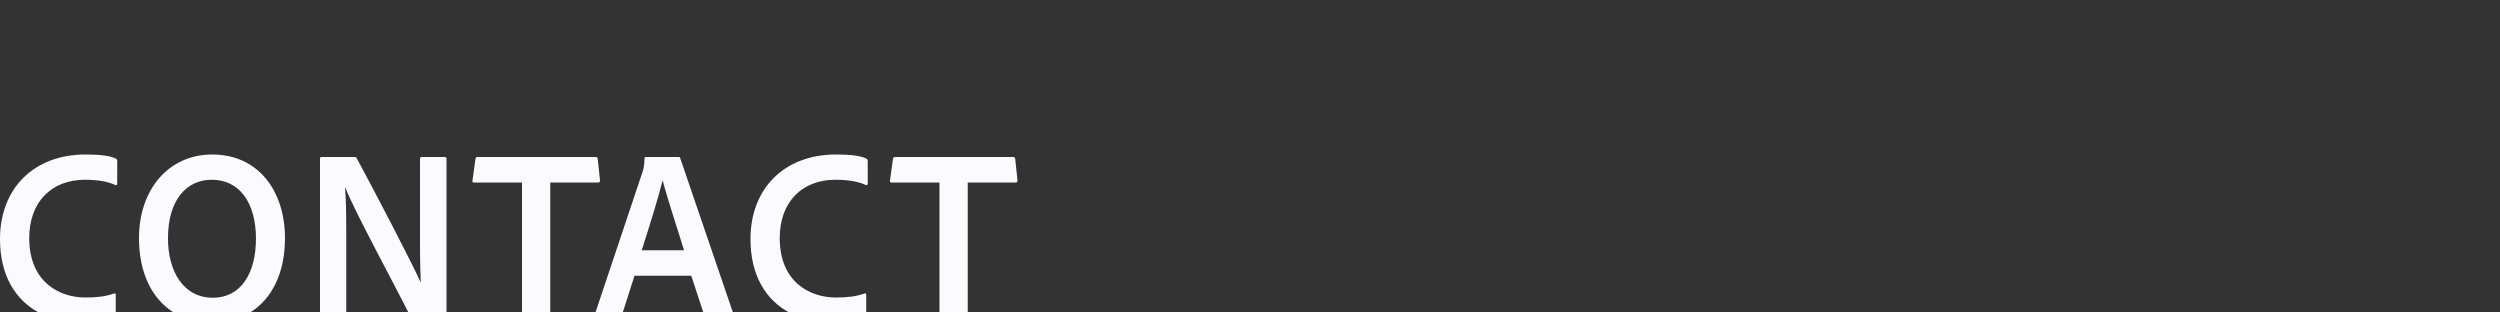 <?xml version="1.0" encoding="UTF-8"?><svg id="Layer_1" xmlns="http://www.w3.org/2000/svg" viewBox="0 0 1200 150"><rect x="0" y="0" width="1200" height="150" fill="#333333" stroke="none"/><defs><style>.cls-1{fill:none;}.cls-2{fill:#fafaff;}</style></defs><rect class="cls-1" width="1200" height="150"/><g><path class="cls-2" d="m298.92,150l5.64-17.64h27.24l5.81,17.64h14.2l-25.29-74.04c-.12-.48-.24-.6-.84-.6h-15.6c-.48,0-.72.24-.72.72-.12,3.84-.48,4.92-.84,6.12l-22.71,67.8h13.11Zm19.08-63.24h.12c2.16,8.4,7.8,25.32,10.2,33.36h-20.28c3.6-11.28,8.04-25.44,9.96-33.36Z"/><path class="cls-2" d="m427.79,87.6h23.16v62.4h13.56v-62.4h23.04c.6,0,.96-.36.84-1.08l-1.08-10.2c-.12-.72-.36-.96-1.08-.96h-56.52c-.72,0-.96.24-1.08.84l-1.44,10.44c-.12.6,0,.96.6.96Z"/><path class="cls-2" d="m378.8,150h36.99v-8.52c0-.72-.36-.72-.84-.6-4.08,1.44-8.16,1.92-13.8,1.92-11.88,0-26.88-6.96-26.88-28.56,0-17.16,10.56-27.96,26.76-27.96,6,0,11.04.84,14.52,2.52.48.12.96.12.96-.72v-10.68c0-.72-.24-1.08-.72-1.32-2.76-1.32-7.32-1.92-14.52-1.92-24.96,0-41.04,16.44-41.04,40.56,0,17.82,7.6,29.32,18.56,35.28Z"/><path class="cls-2" d="m227.4,87.6h23.16v62.4h13.56v-62.4h23.04c.6,0,.96-.36.84-1.08l-1.08-10.2c-.12-.72-.36-.96-1.08-.96h-56.52c-.72,0-.96.24-1.08.84l-1.44,10.44c-.12.6,0,.96.6.96Z"/><path class="cls-2" d="m83.38,150h36.65c10.47-6.45,16.84-18.99,16.76-36-.12-22.44-12.84-39.84-34.92-39.84-20.88,0-35.16,16.68-35.16,40.2,0,16.23,6,29.03,16.67,35.64Zm18.25-63.72c13.32,0,21.12,10.92,21.24,28.08,0,17.28-7.56,28.56-20.64,28.56-14.16,0-21.6-12.6-21.6-28.56,0-18.36,8.88-28.08,21-28.08Z"/><path class="cls-2" d="m18.56,150h36.99v-8.52c0-.72-.36-.72-.84-.6-4.08,1.44-8.16,1.92-13.8,1.92-11.88,0-26.88-6.96-26.88-28.56,0-17.16,10.56-27.96,26.76-27.96,6,0,11.04.84,14.52,2.52.48.12.96.12.96-.72v-10.68c0-.72-.24-1.08-.72-1.32-2.76-1.32-7.32-1.92-14.52-1.92C16.08,74.16,0,90.6,0,114.72c0,17.82,7.6,29.32,18.56,35.28Z"/><path class="cls-2" d="m166.2,150v-37.8c0-10.56-.12-16.44-.6-22.2h.12c4.02,10.49,22.95,45.31,30.32,60h18.28v-73.68c0-.72-.24-.96-.96-.96h-10.8c-.72,0-.96.24-.96.96v40.32c0,10.56.24,15.24.36,18.72h-.12c-3.84-8.64-21.96-43.44-30.48-59.16-.36-.72-.48-.84-1.32-.84h-15.72c-.6,0-.72.24-.72.84v73.8h12.6Z"/></g></svg>